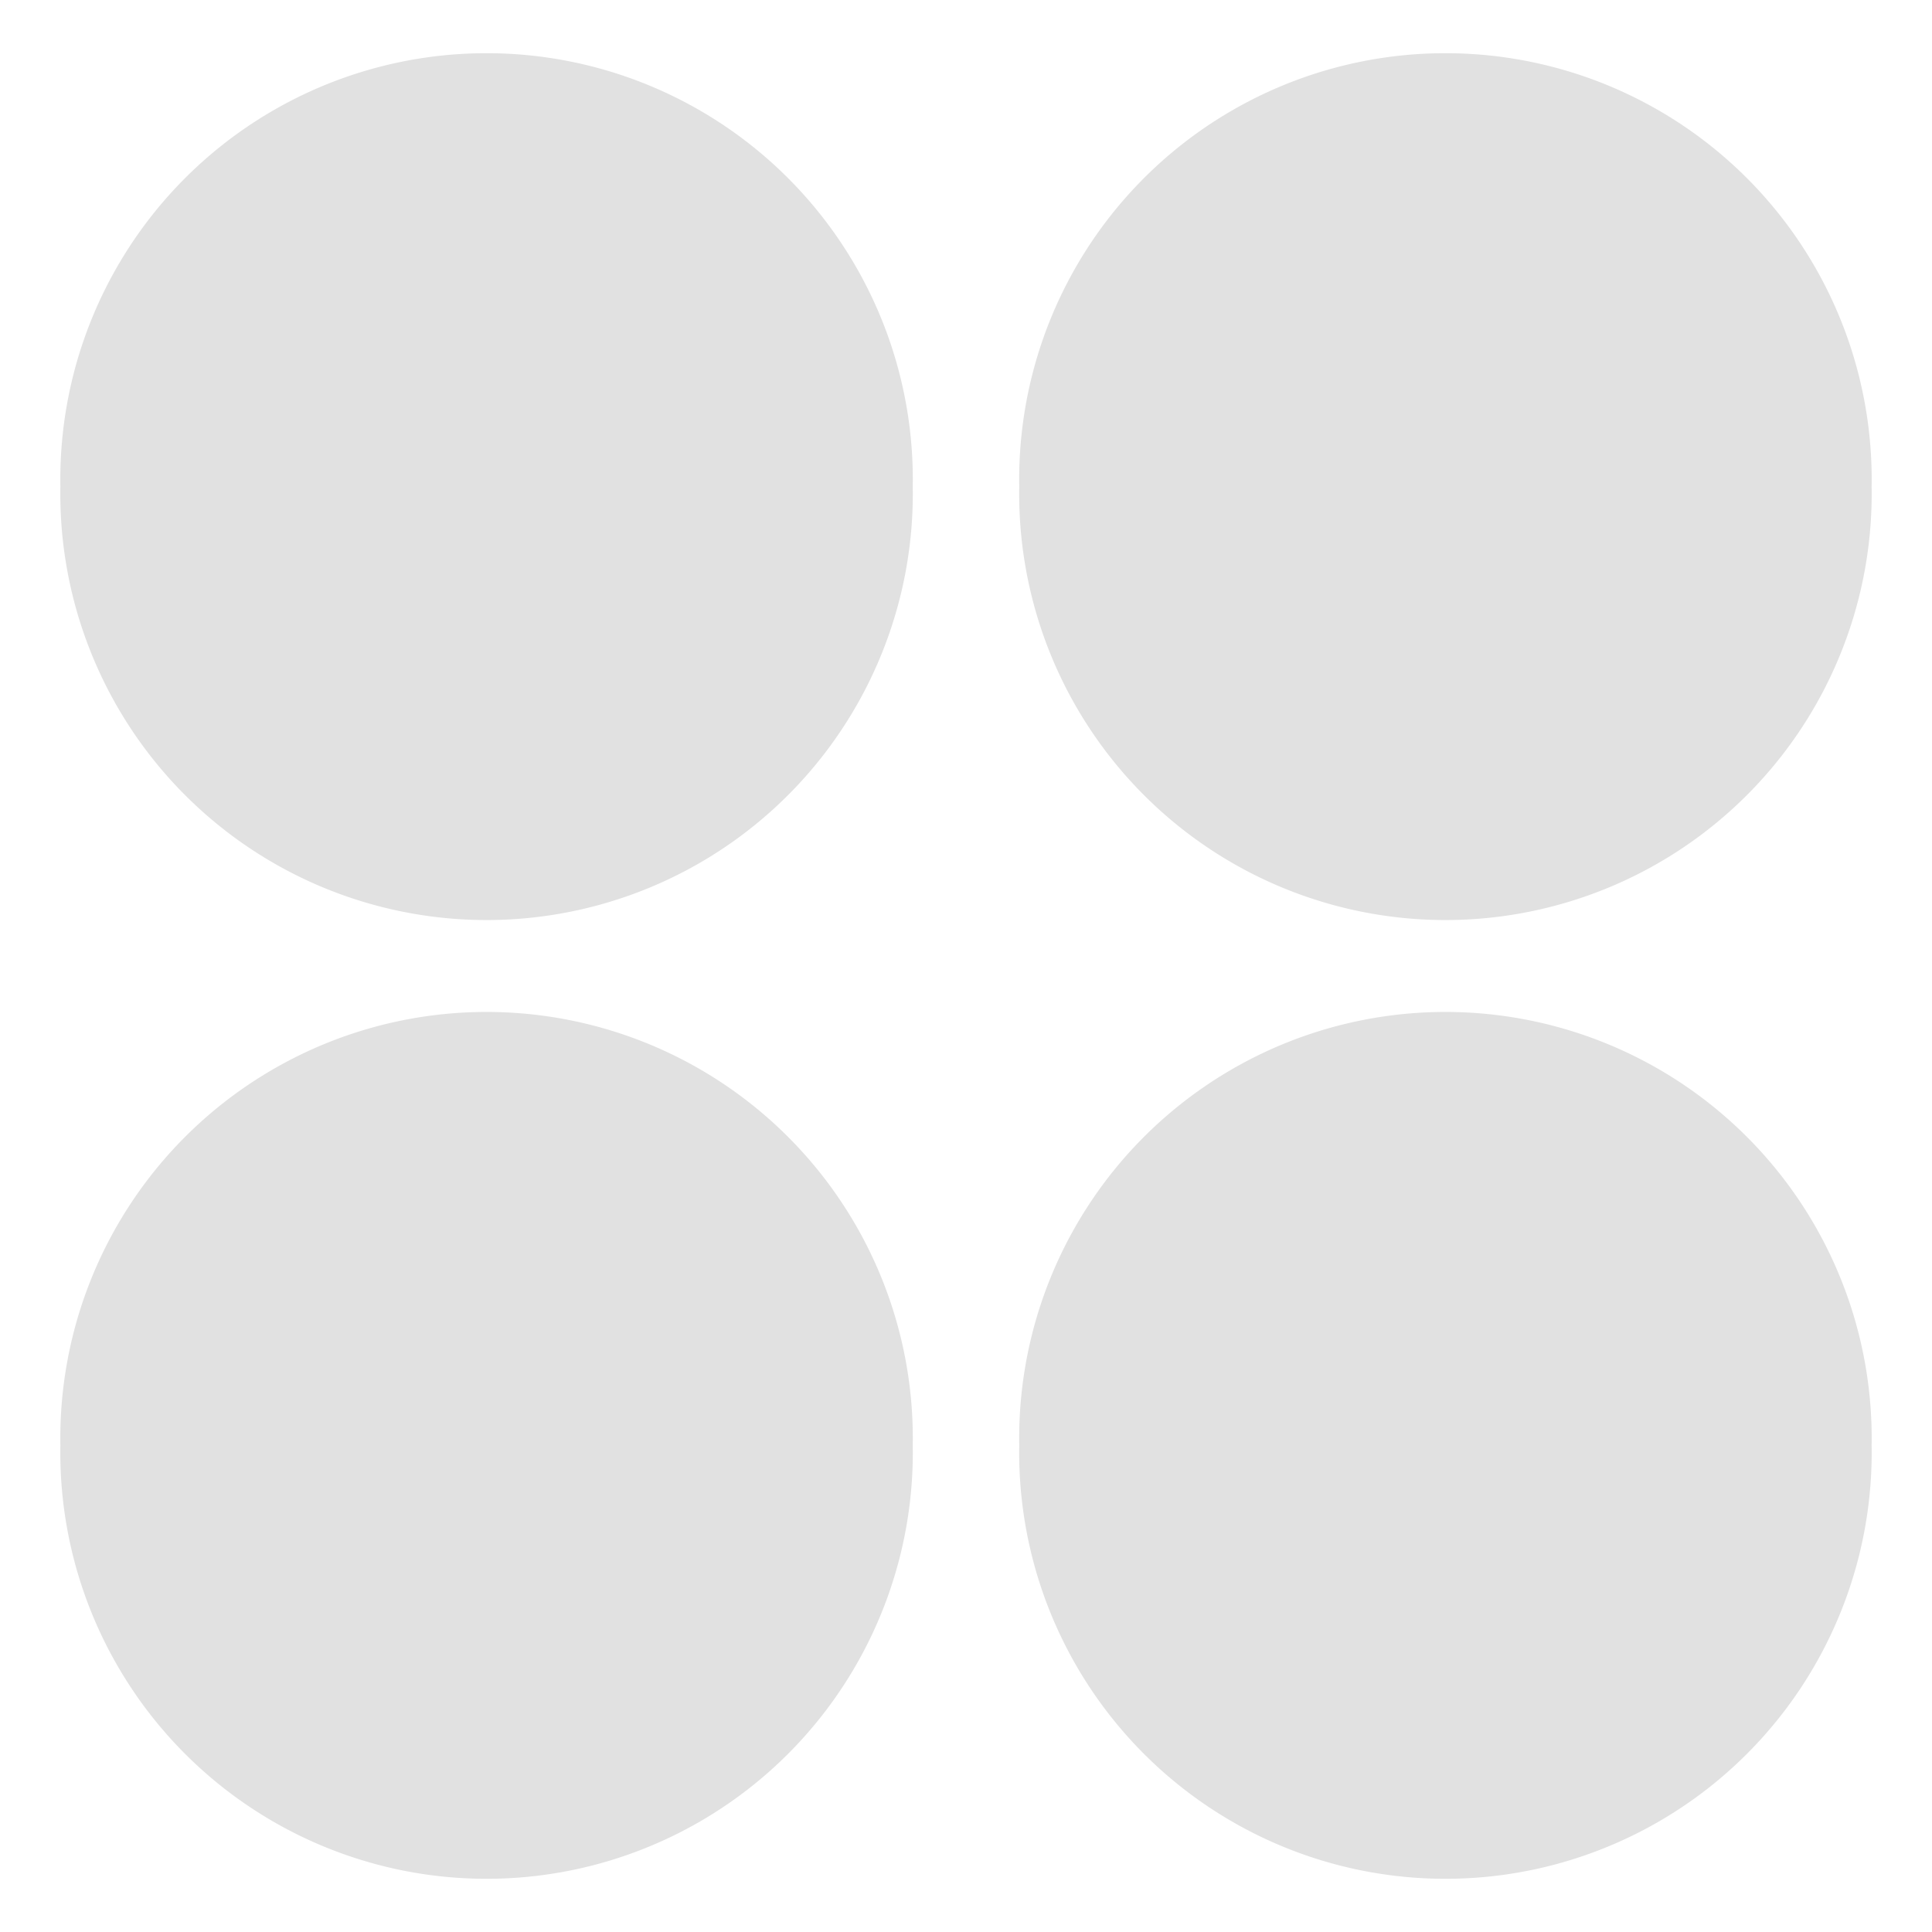 <svg xmlns="http://www.w3.org/2000/svg" width="16" height="16" version="1.1" id="svg138995"><defs id="defs138983"><style id="current-color-scheme" type="text/css">.ColorScheme-Text{color:#e1e1e1}</style></defs><path class="ColorScheme-Text" d="M7.559 4.03a3.53 3.53 0 1 0-7.059 0 3.53 3.53 0 1 0 7.059 0zm7.941 0a3.53 3.53 0 1 1-7.059 0 3.53 3.53 0 1 1 7.059 0z" fill="currentColor" id="path138985"/><g class="ColorScheme-Text" fill="currentColor" id="g138989"><path class="ColorScheme-Text" d="M15.5 11.97a3.53 3.53 0 1 1-7.059 0 3.53 3.53 0 1 1 7.059 0z" id="path138987"/></g><g class="ColorScheme-Text" fill="currentColor" id="g138993"><path class="ColorScheme-Text" d="M7.559 11.97a3.53 3.53 0 1 1-7.059 0 3.53 3.53 0 1 1 7.059 0z" id="path138991"/></g></svg>